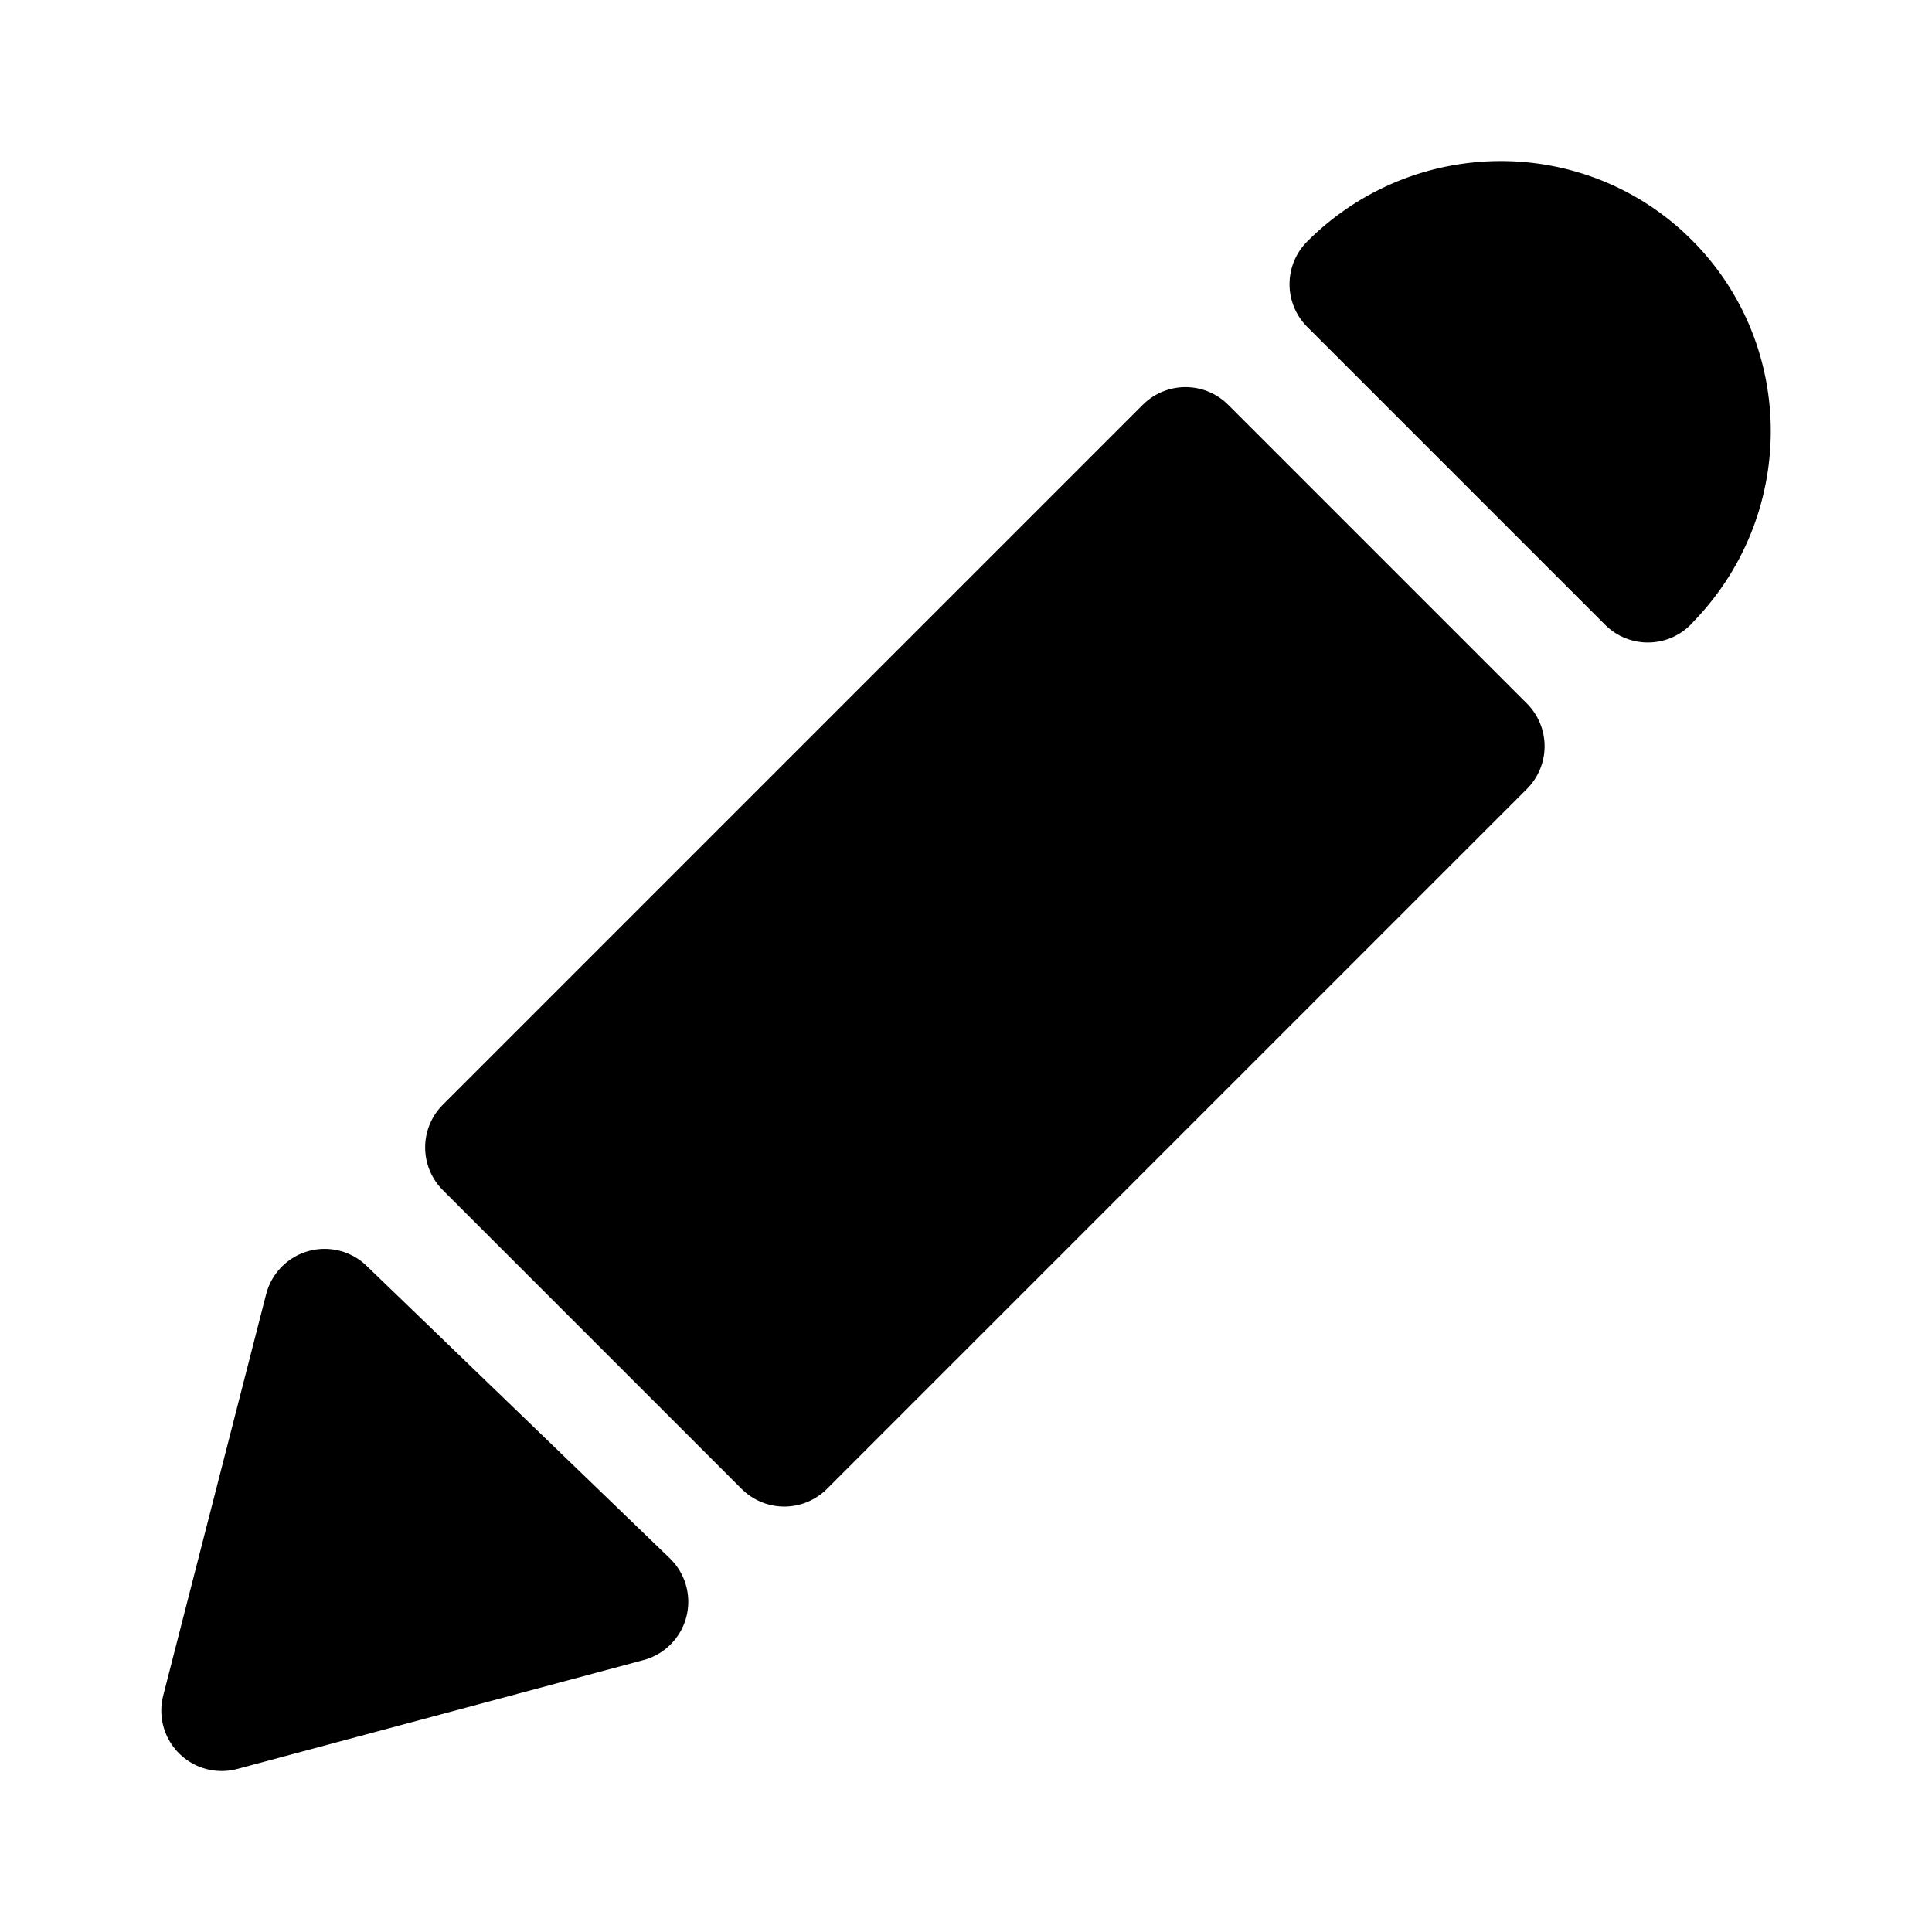 <svg id="vector" xmlns="http://www.w3.org/2000/svg" width="192" height="192" viewBox="0 0 192 192"><path fill="#00000000" d="M48.25,114.03l69.56,-69.56l29.69,29.69l-69.56,69.56z" stroke-linejoin="round" stroke-width="12" stroke="#000" id="path_0"/><path fill="#00000000" d="M163.75,57.84c8.25,-8.25 8.31,-21.57 0.14,-29.74 -8.18,-8.18 -21.49,-8.12 -29.74,0.14l29.61,29.61Z" stroke-linejoin="round" stroke-width="12" stroke="#000" id="path_1"/><path fill="#00000000" d="M32.26,130.11l-10.23,39.89l40.37,-10.82l-30.14,-29.07z" stroke-linejoin="round" stroke-width="12" stroke="#000" id="path_2"/></svg>